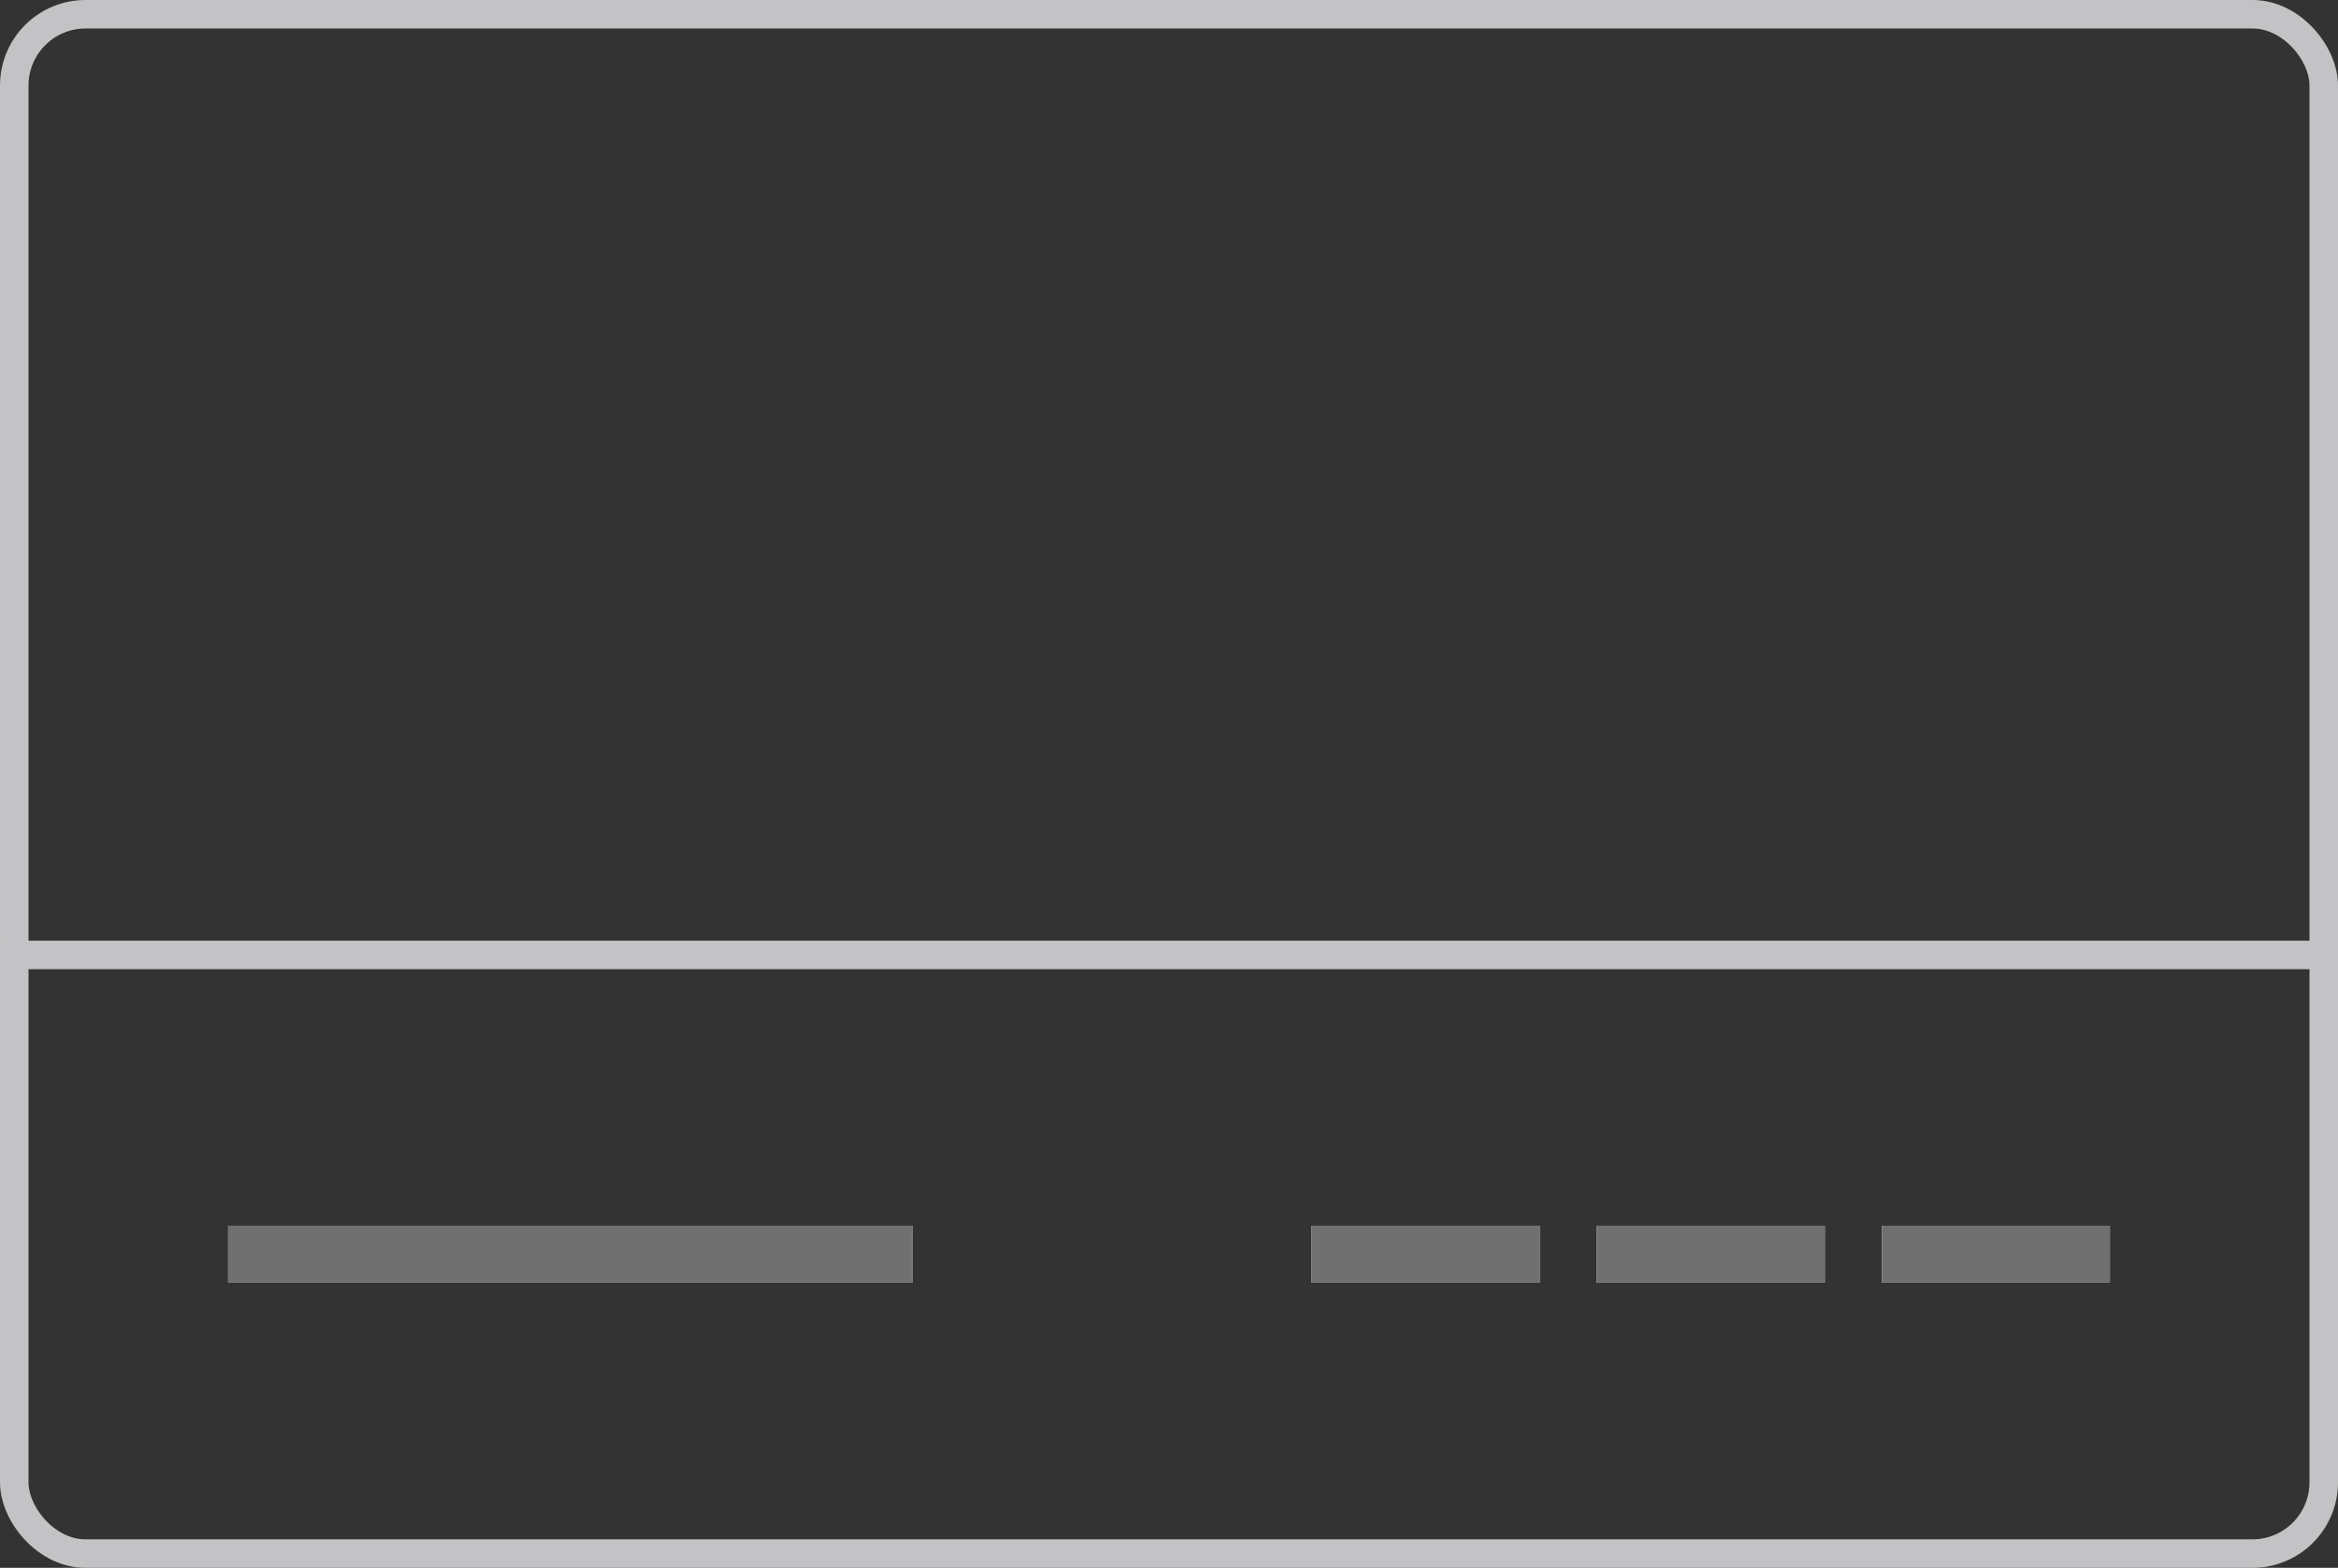 <svg xmlns="http://www.w3.org/2000/svg" width="82" height="55" viewBox="0 0 82 55">
  <rect x="0" y="0" width="82" height="55" fill="#333333" stroke="none"/>
  <g id="left-footer" transform="translate(-315 -583)">
    <g id="Rectangle_16" data-name="Rectangle 16" transform="translate(315 583)" fill="rgba(255,255,255,0)" stroke="#c3c3c5" stroke-width="1">
      <rect width="82" height="55" rx="3" stroke="none"/>
      <rect x="0.5" y="0.5" width="81" height="54" rx="2.5" fill="none"/>
    </g>
    <g id="Rectangle_21" data-name="Rectangle 21" transform="translate(323 626)" fill="#fff" stroke="#707070" stroke-width="1">
      <rect width="24" height="2" stroke="none"/>
      <rect x="0.5" y="0.5" width="23" height="1" fill="none"/>
    </g>
    <g id="Group_74475" data-name="Group 74475" transform="translate(5)">
      <g id="Rectangle_23" data-name="Rectangle 23" transform="translate(356 626)" fill="#fff" stroke="#707070" stroke-width="1">
        <rect width="8" height="2" stroke="none"/>
        <rect x="0.5" y="0.5" width="7" height="1" fill="none"/>
      </g>
      <g id="Rectangle_24" data-name="Rectangle 24" transform="translate(366 626)" fill="#fff" stroke="#707070" stroke-width="1">
        <rect width="8" height="2" stroke="none"/>
        <rect x="0.5" y="0.5" width="7" height="1" fill="none"/>
      </g>
      <g id="Rectangle_25" data-name="Rectangle 25" transform="translate(376 626)" fill="#fff" stroke="#707070" stroke-width="1">
        <rect width="8" height="2" stroke="none"/>
        <rect x="0.5" y="0.5" width="7" height="1" fill="none"/>
      </g>
    </g>
    <rect id="Rectangle_22" data-name="Rectangle 22" width="82" height="1" transform="translate(315 616)" fill="#c3c3c5"/>
  </g>
</svg>
